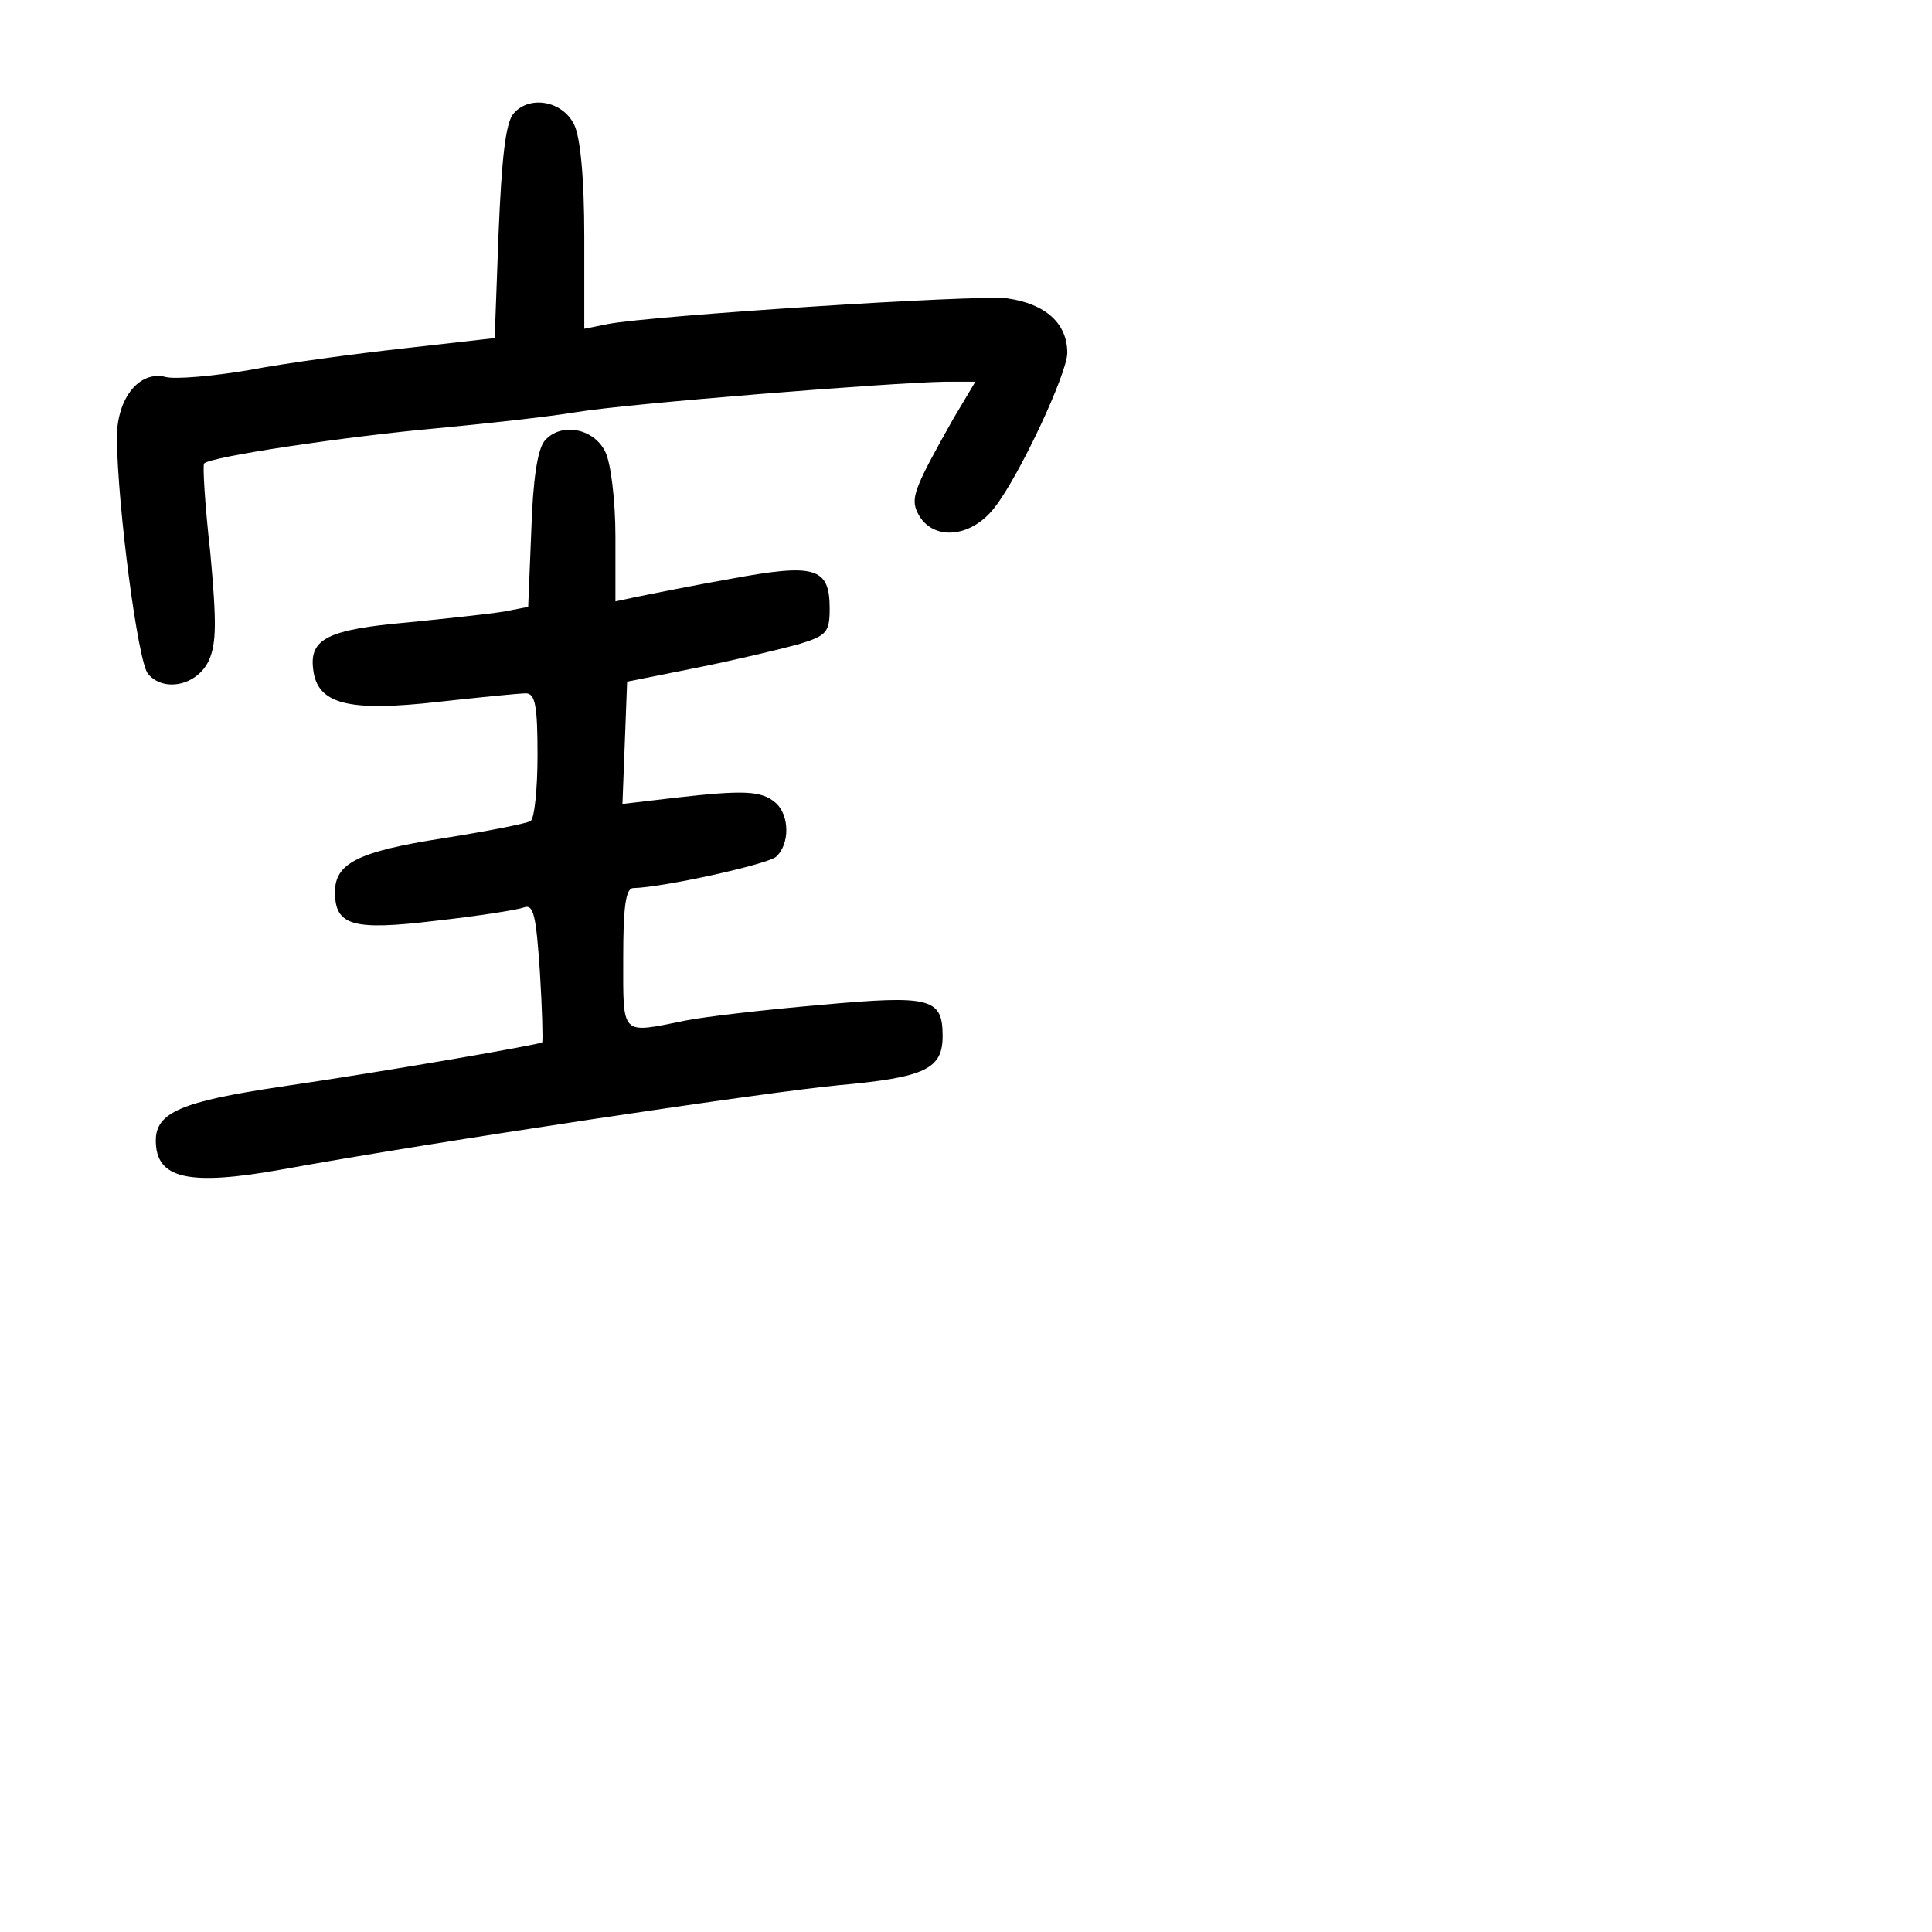 <?xml version="1.0" standalone="no"?>
<!DOCTYPE svg PUBLIC "-//W3C//DTD SVG 20010904//EN"
 "http://www.w3.org/TR/2001/REC-SVG-20010904/DTD/svg10.dtd">
<svg version="1.0" xmlns="http://www.w3.org/2000/svg"
 width="248pt" height="248pt" viewBox="0 0 248 248"
 preserveAspectRatio="xMidYMid meet">
<g transform="translate(0,248) scale(0.1,-0.1)"
fill="#000000" stroke="none">
<path d="M659 2334 c-10 -12 -15 -57 -19 -153 l-5 -135 -115 -13 c-63 -7 -153
-19 -200 -28 -47 -8 -95 -12 -107 -9 -34 9 -63 -27 -63 -78 1 -89 27 -288 40
-303 20 -24 63 -15 78 17 10 22 10 50 2 138 -7 62 -10 113 -8 115 8 9 185 35
296 45 64 6 146 15 182 21 66 11 405 38 473 39 l39 0 -28 -47 c-48 -85 -54
-100 -48 -117 16 -41 69 -39 101 3 32 41 93 172 93 198 0 38 -28 63 -77 70
-38 5 -456 -22 -513 -33 l-30 -6 0 118 c0 75 -5 128 -13 144 -15 31 -58 38
-78 14z"/>
<path d="M699 1914 c-9 -11 -15 -50 -17 -115 l-4 -98 -31 -6 c-18 -3 -74 -9
-124 -14 -102 -9 -126 -21 -121 -60 5 -45 45 -55 160 -42 54 6 105 11 113 11
12 0 15 -16 15 -79 0 -44 -4 -82 -9 -85 -5 -3 -55 -13 -112 -22 -109 -17 -139
-32 -139 -69 0 -43 22 -50 129 -37 54 6 105 14 113 17 13 5 16 -9 21 -82 3
-48 4 -89 3 -91 -4 -3 -199 -37 -336 -57 -127 -19 -160 -33 -160 -69 0 -49 41
-59 163 -37 192 35 626 100 714 108 111 10 133 21 133 63 0 49 -15 53 -157 40
-70 -6 -148 -15 -173 -20 -84 -17 -80 -21 -80 80 0 65 3 90 13 90 39 1 170 30
183 40 18 16 18 54 -1 70 -18 15 -40 16 -128 6 l-68 -8 3 78 3 79 90 18 c50
10 108 24 130 30 36 11 40 15 40 46 0 53 -19 58 -127 38 -51 -9 -105 -20 -120
-23 l-28 -6 0 83 c0 47 -6 95 -13 109 -15 31 -58 38 -78 14z"/>
</g>
</svg>

